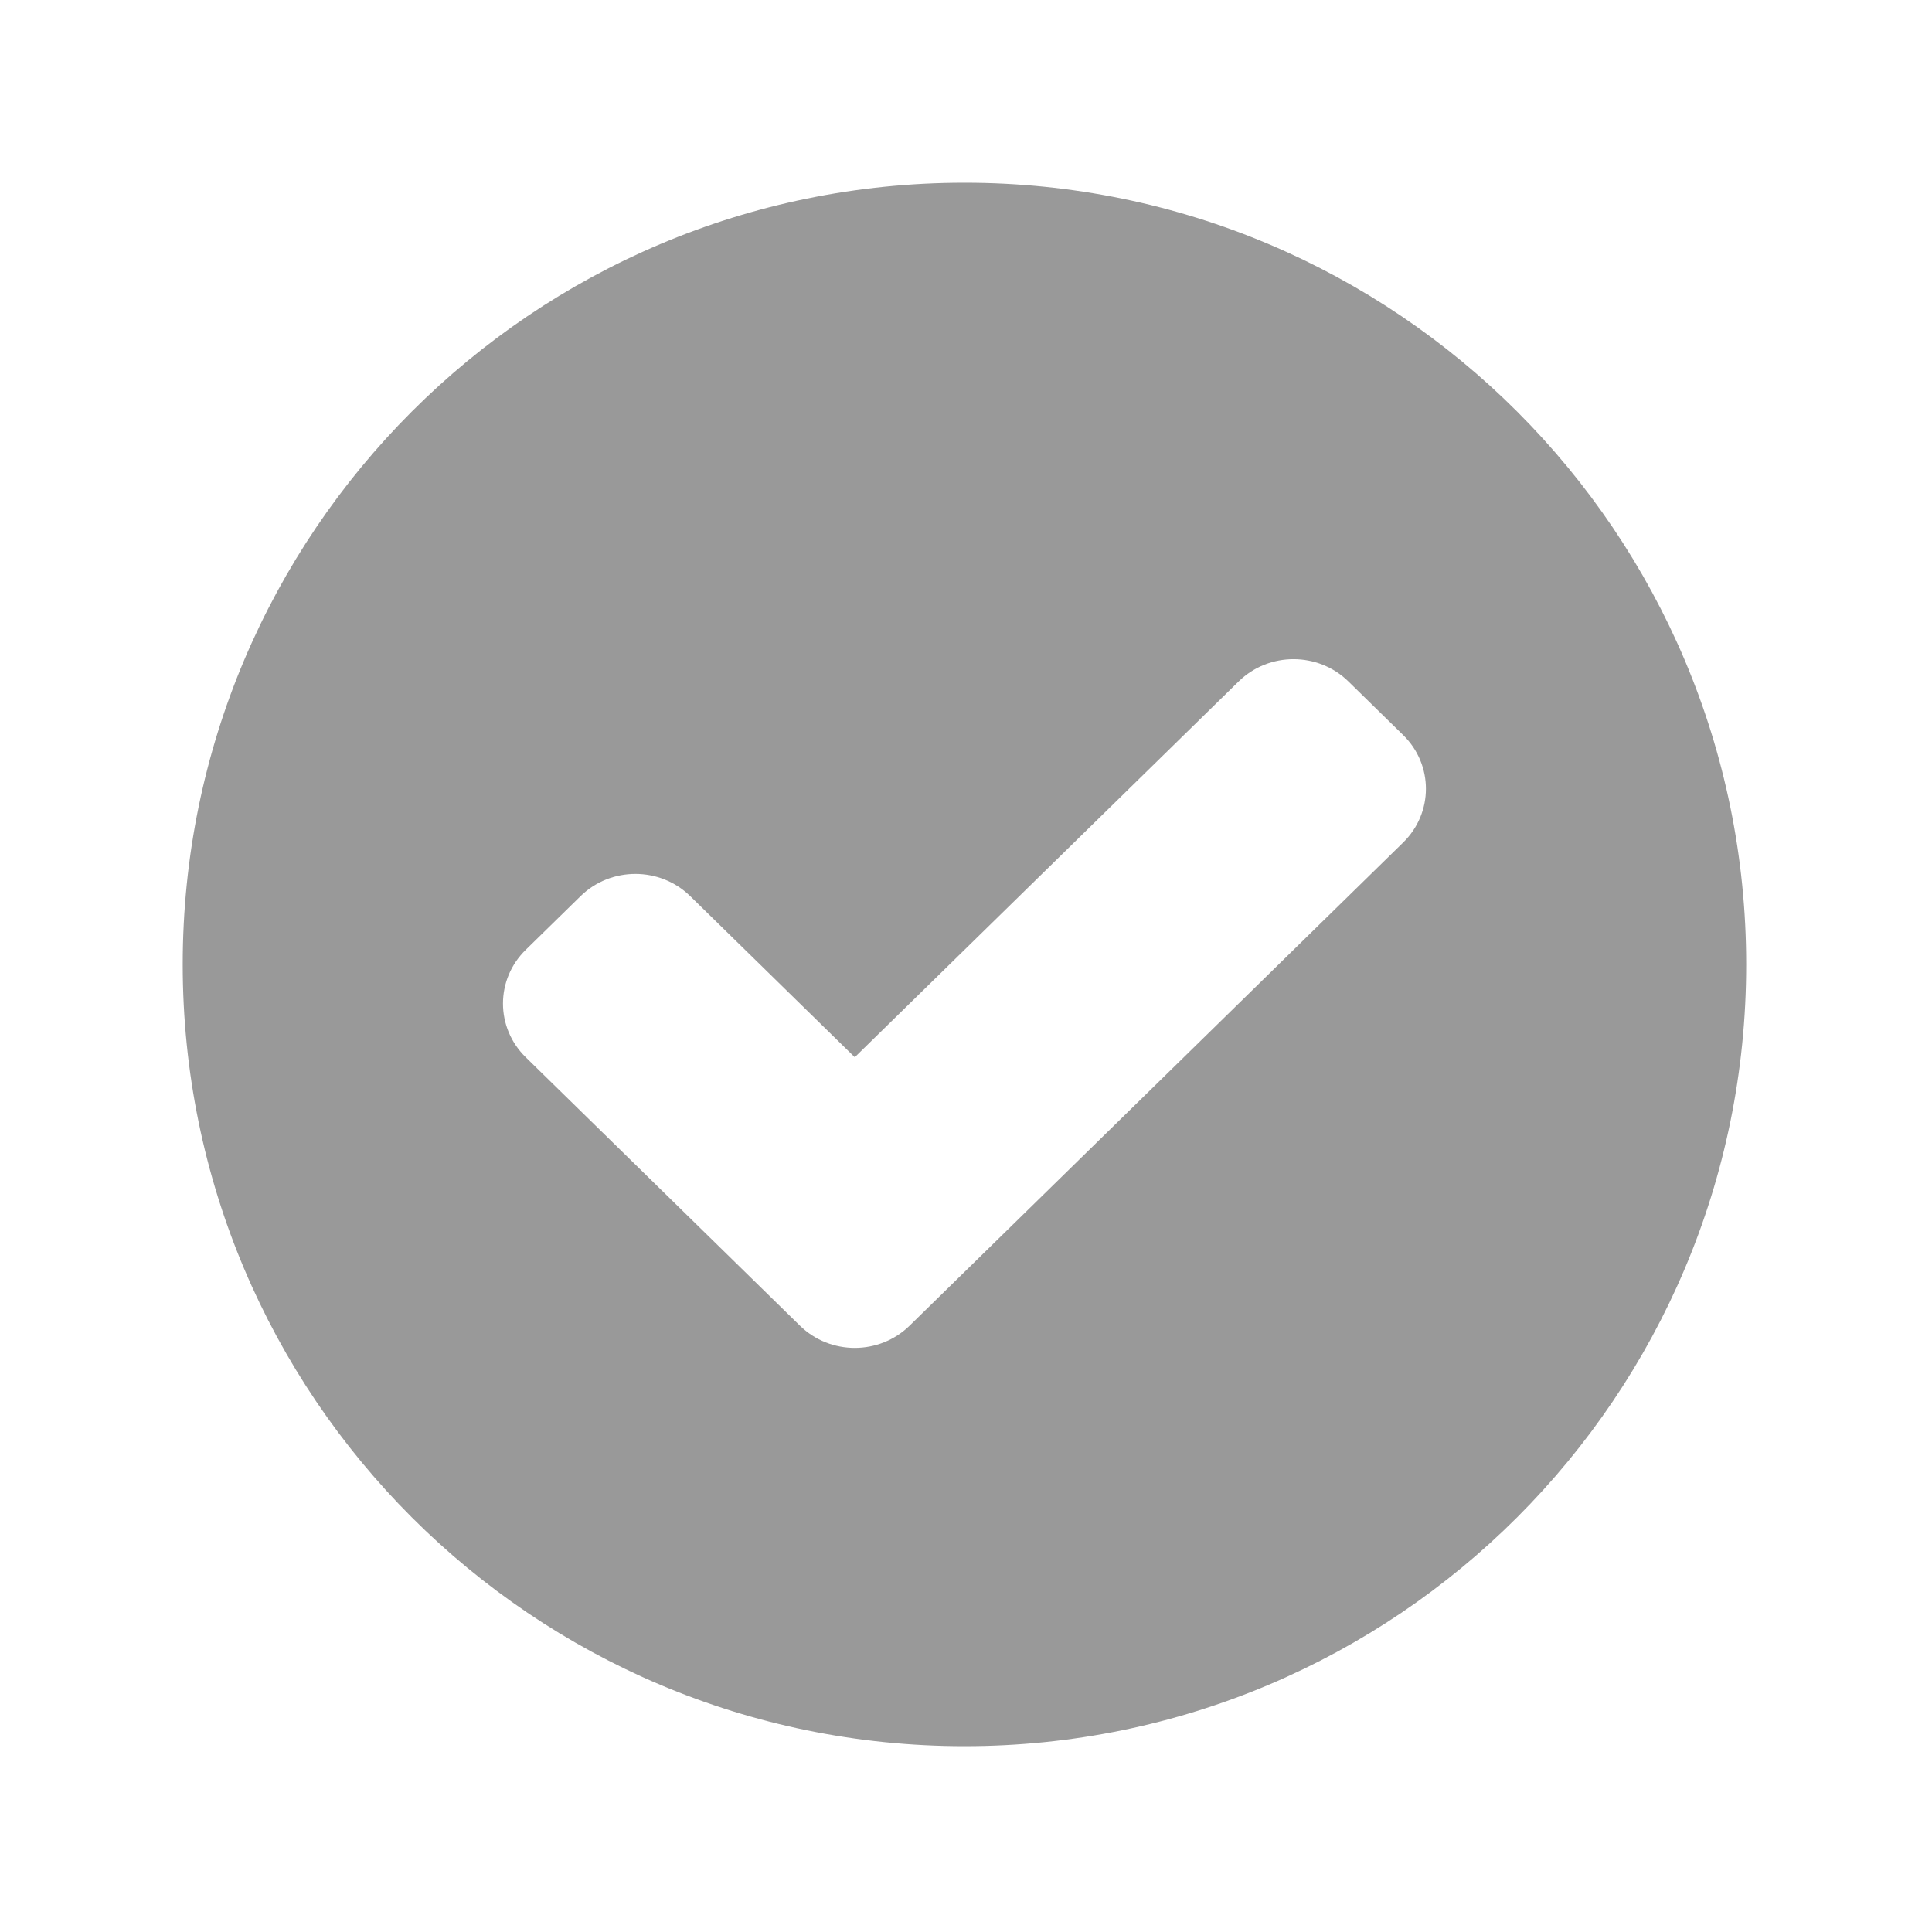 <?xml version="1.0" standalone="no"?><!DOCTYPE svg PUBLIC "-//W3C//DTD SVG 1.1//EN" "http://www.w3.org/Graphics/SVG/1.1/DTD/svg11.dtd"><svg width="200" height="200" viewBox="0 0 200 200" version="1.1" xmlns="http://www.w3.org/2000/svg" xmlns:xlink="http://www.w3.org/1999/xlink"><defs><style type="text/css"><![CDATA[
@font-face { font-family: ifont; src: url("http://at.alicdn.com/t/font_1442373896_4754455.eot?#iefix") format("embedded-opentype"), url("http://at.alicdn.com/t/font_1442373896_4754455.woff") format("woff"), url("http://at.alicdn.com/t/font_1442373896_4754455.ttf") format("truetype"), url("http://at.alicdn.com/t/font_1442373896_4754455.svg#ifont") format("svg"); }

]]></style></defs><g class="transform-group"><g transform="scale(0.195, 0.195)"><path d="M342.677 595.002M512 927C282.804 927 97 741.2 97 512 97 282.804 282.804 97 512 97c229.2 0 415 185.804 415 415C927 741.2 741.2 927 512 927zM744.919 390.243l-29.112-28.502c-16.081-15.741-42.152-15.741-58.229 0L453.771 561.252l-87.345-85.507c-16.081-15.741-42.152-15.741-58.229 0l-29.116 28.502c-16.081 15.741-16.081 41.263 0 57.004l116.457 114c0 0.004 0 0.004 0 0.004l29.116 28.502c16.081 15.741 42.152 15.741 58.233 0l262.031-256.511C761 431.502 761 405.984 744.919 390.243z" fill="#999"></path></g></g></svg>